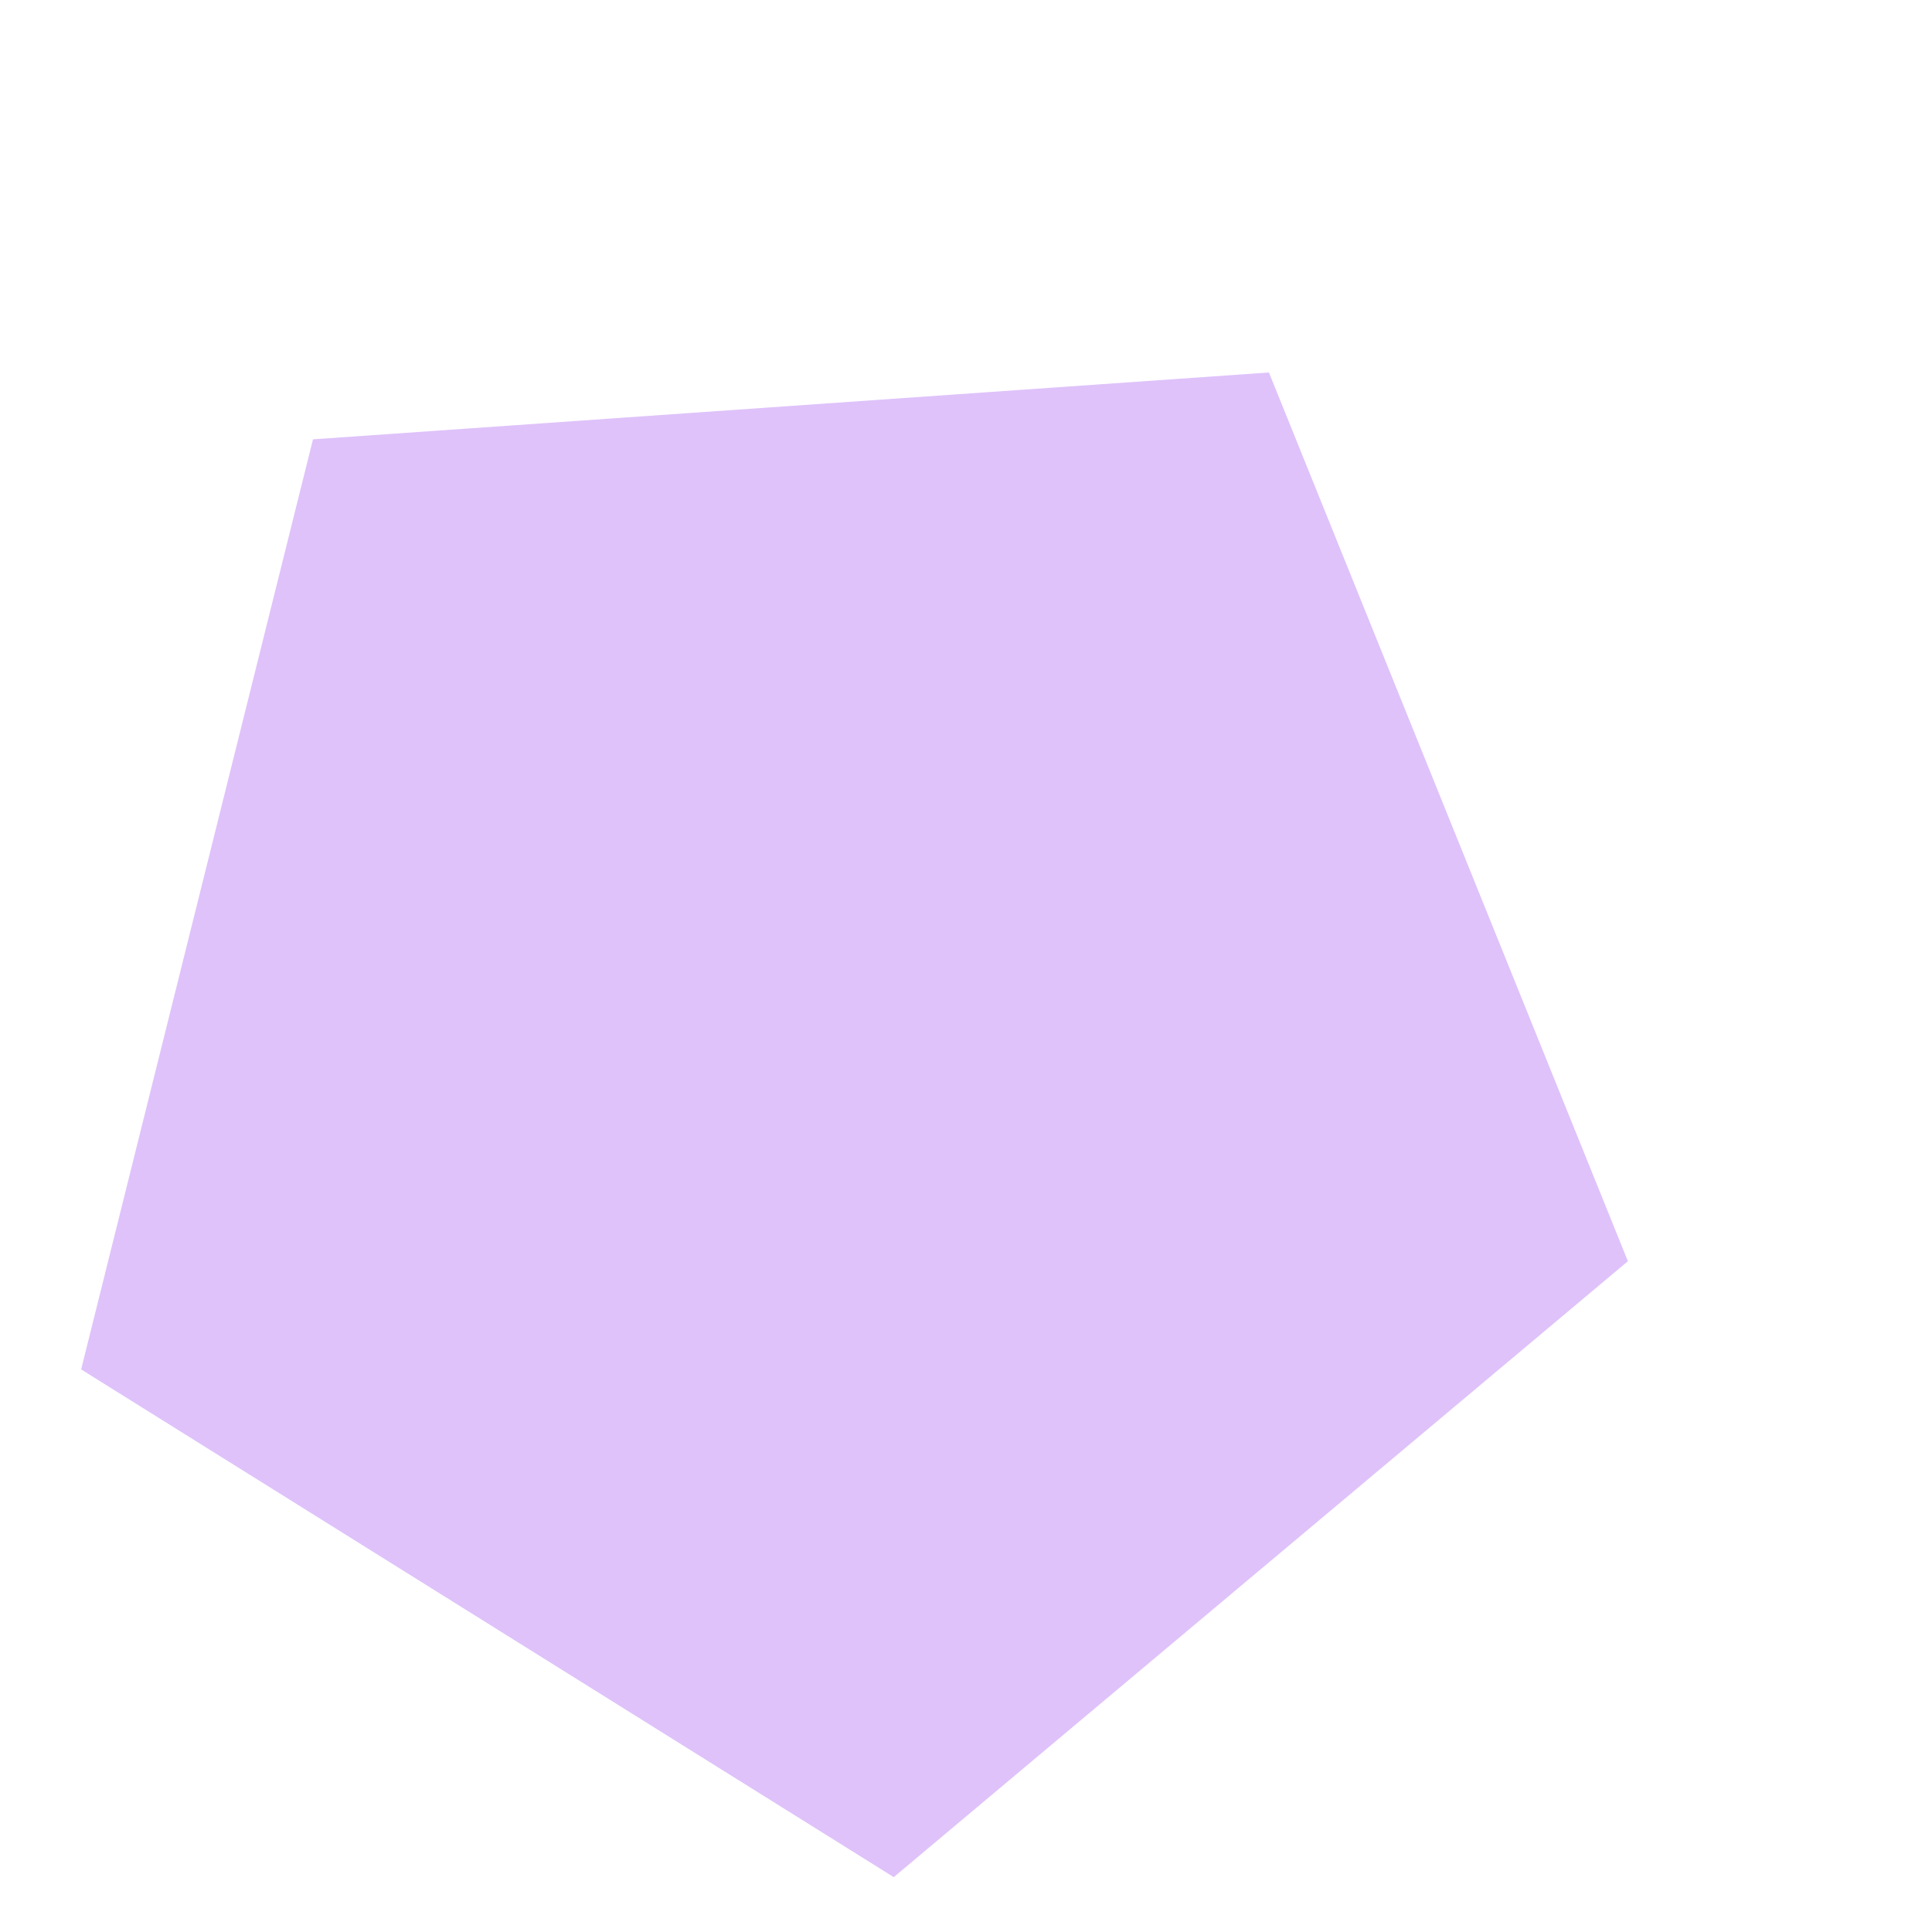 <svg width="5" height="5" viewBox="0 0 5 5" fill="none" xmlns="http://www.w3.org/2000/svg">
<path d="M0.21 3.544L0.81 1.137L3.284 0.964L4.213 3.264L2.313 4.858L0.21 3.544Z" fill="#DCBCFA" fill-opacity="0.9"/>
</svg>
